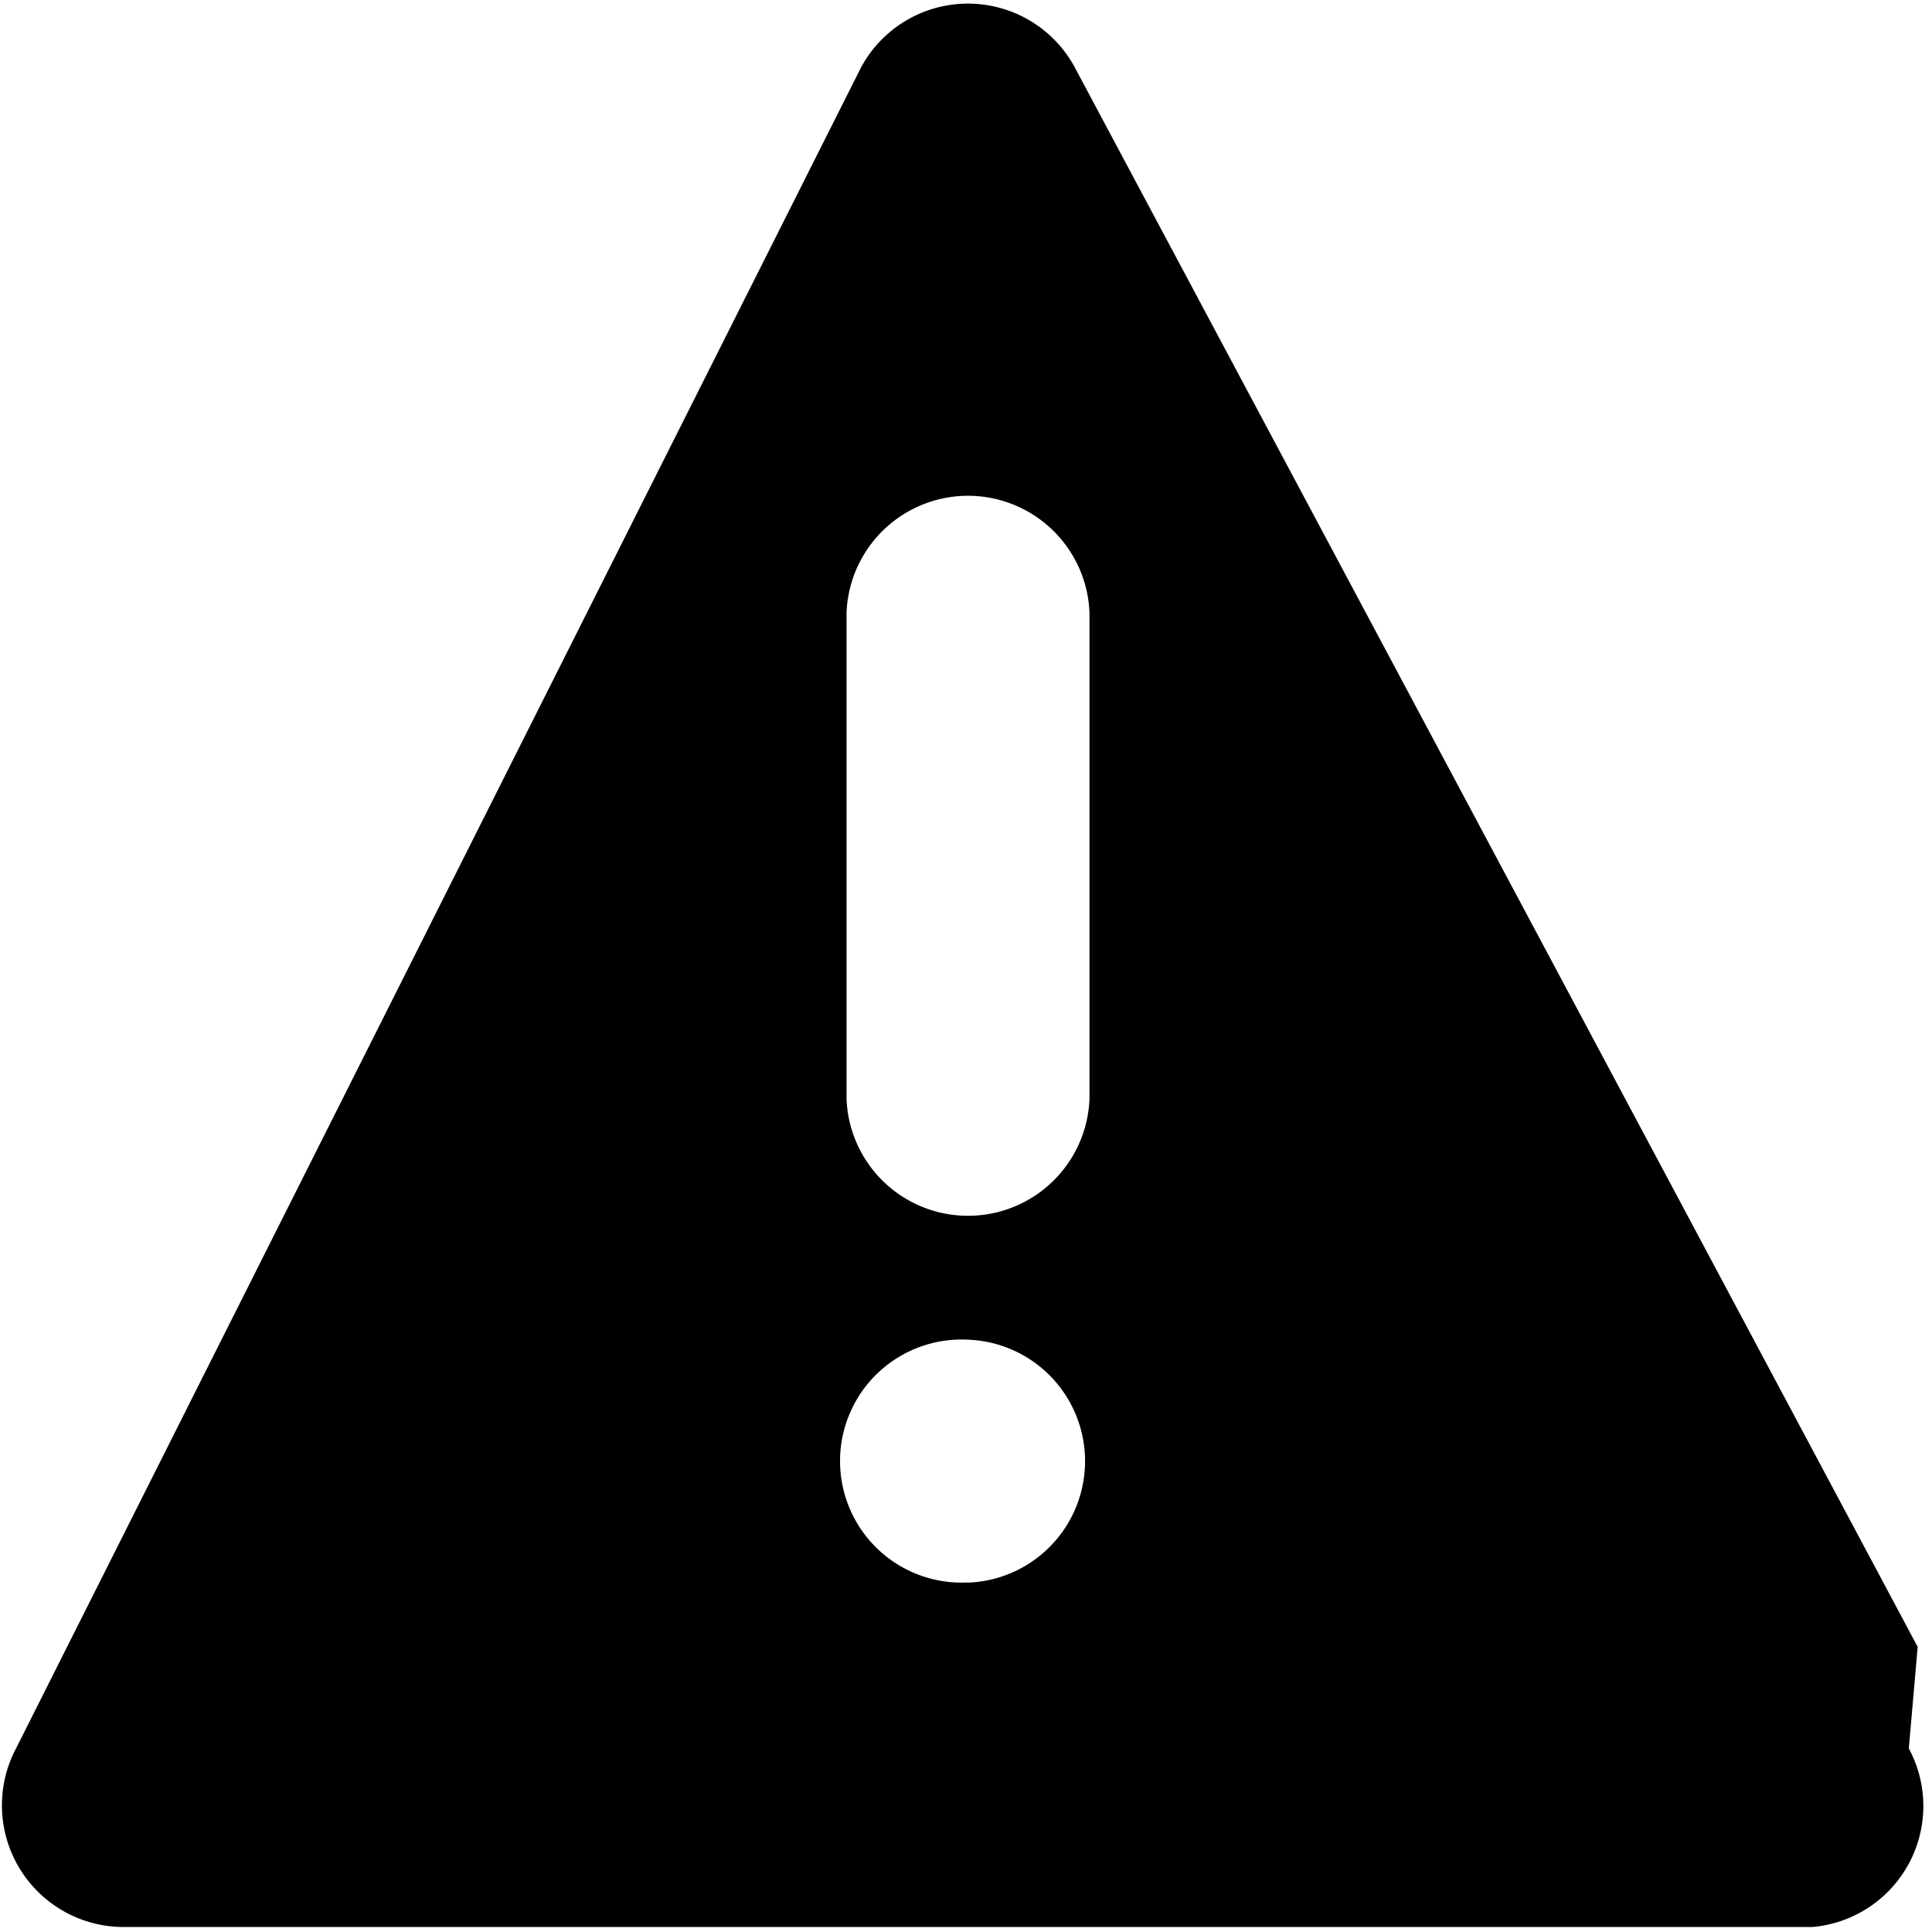 <svg xmlns="http://www.w3.org/2000/svg" viewBox="0 0 12 12">
    <g fill="currentColor">
        <path d="M11.911 10.229L6.677.421a.754.754 0 0 0-1.33 0 L.1 10.859a.756.756 0 0 0 .665 1.11h10.491a.754.754 0 0 0 .600-1.109zm-5.9-.4a.755.755 0 1 1 .001-1.508.755.755 0 0 1 0 1.509zm.756-3.005a.755.755 0 0 1-1.509 0V3.807a.755.755 0 0 1 1.509 0v3.017z"/>
    </g>
</svg>
